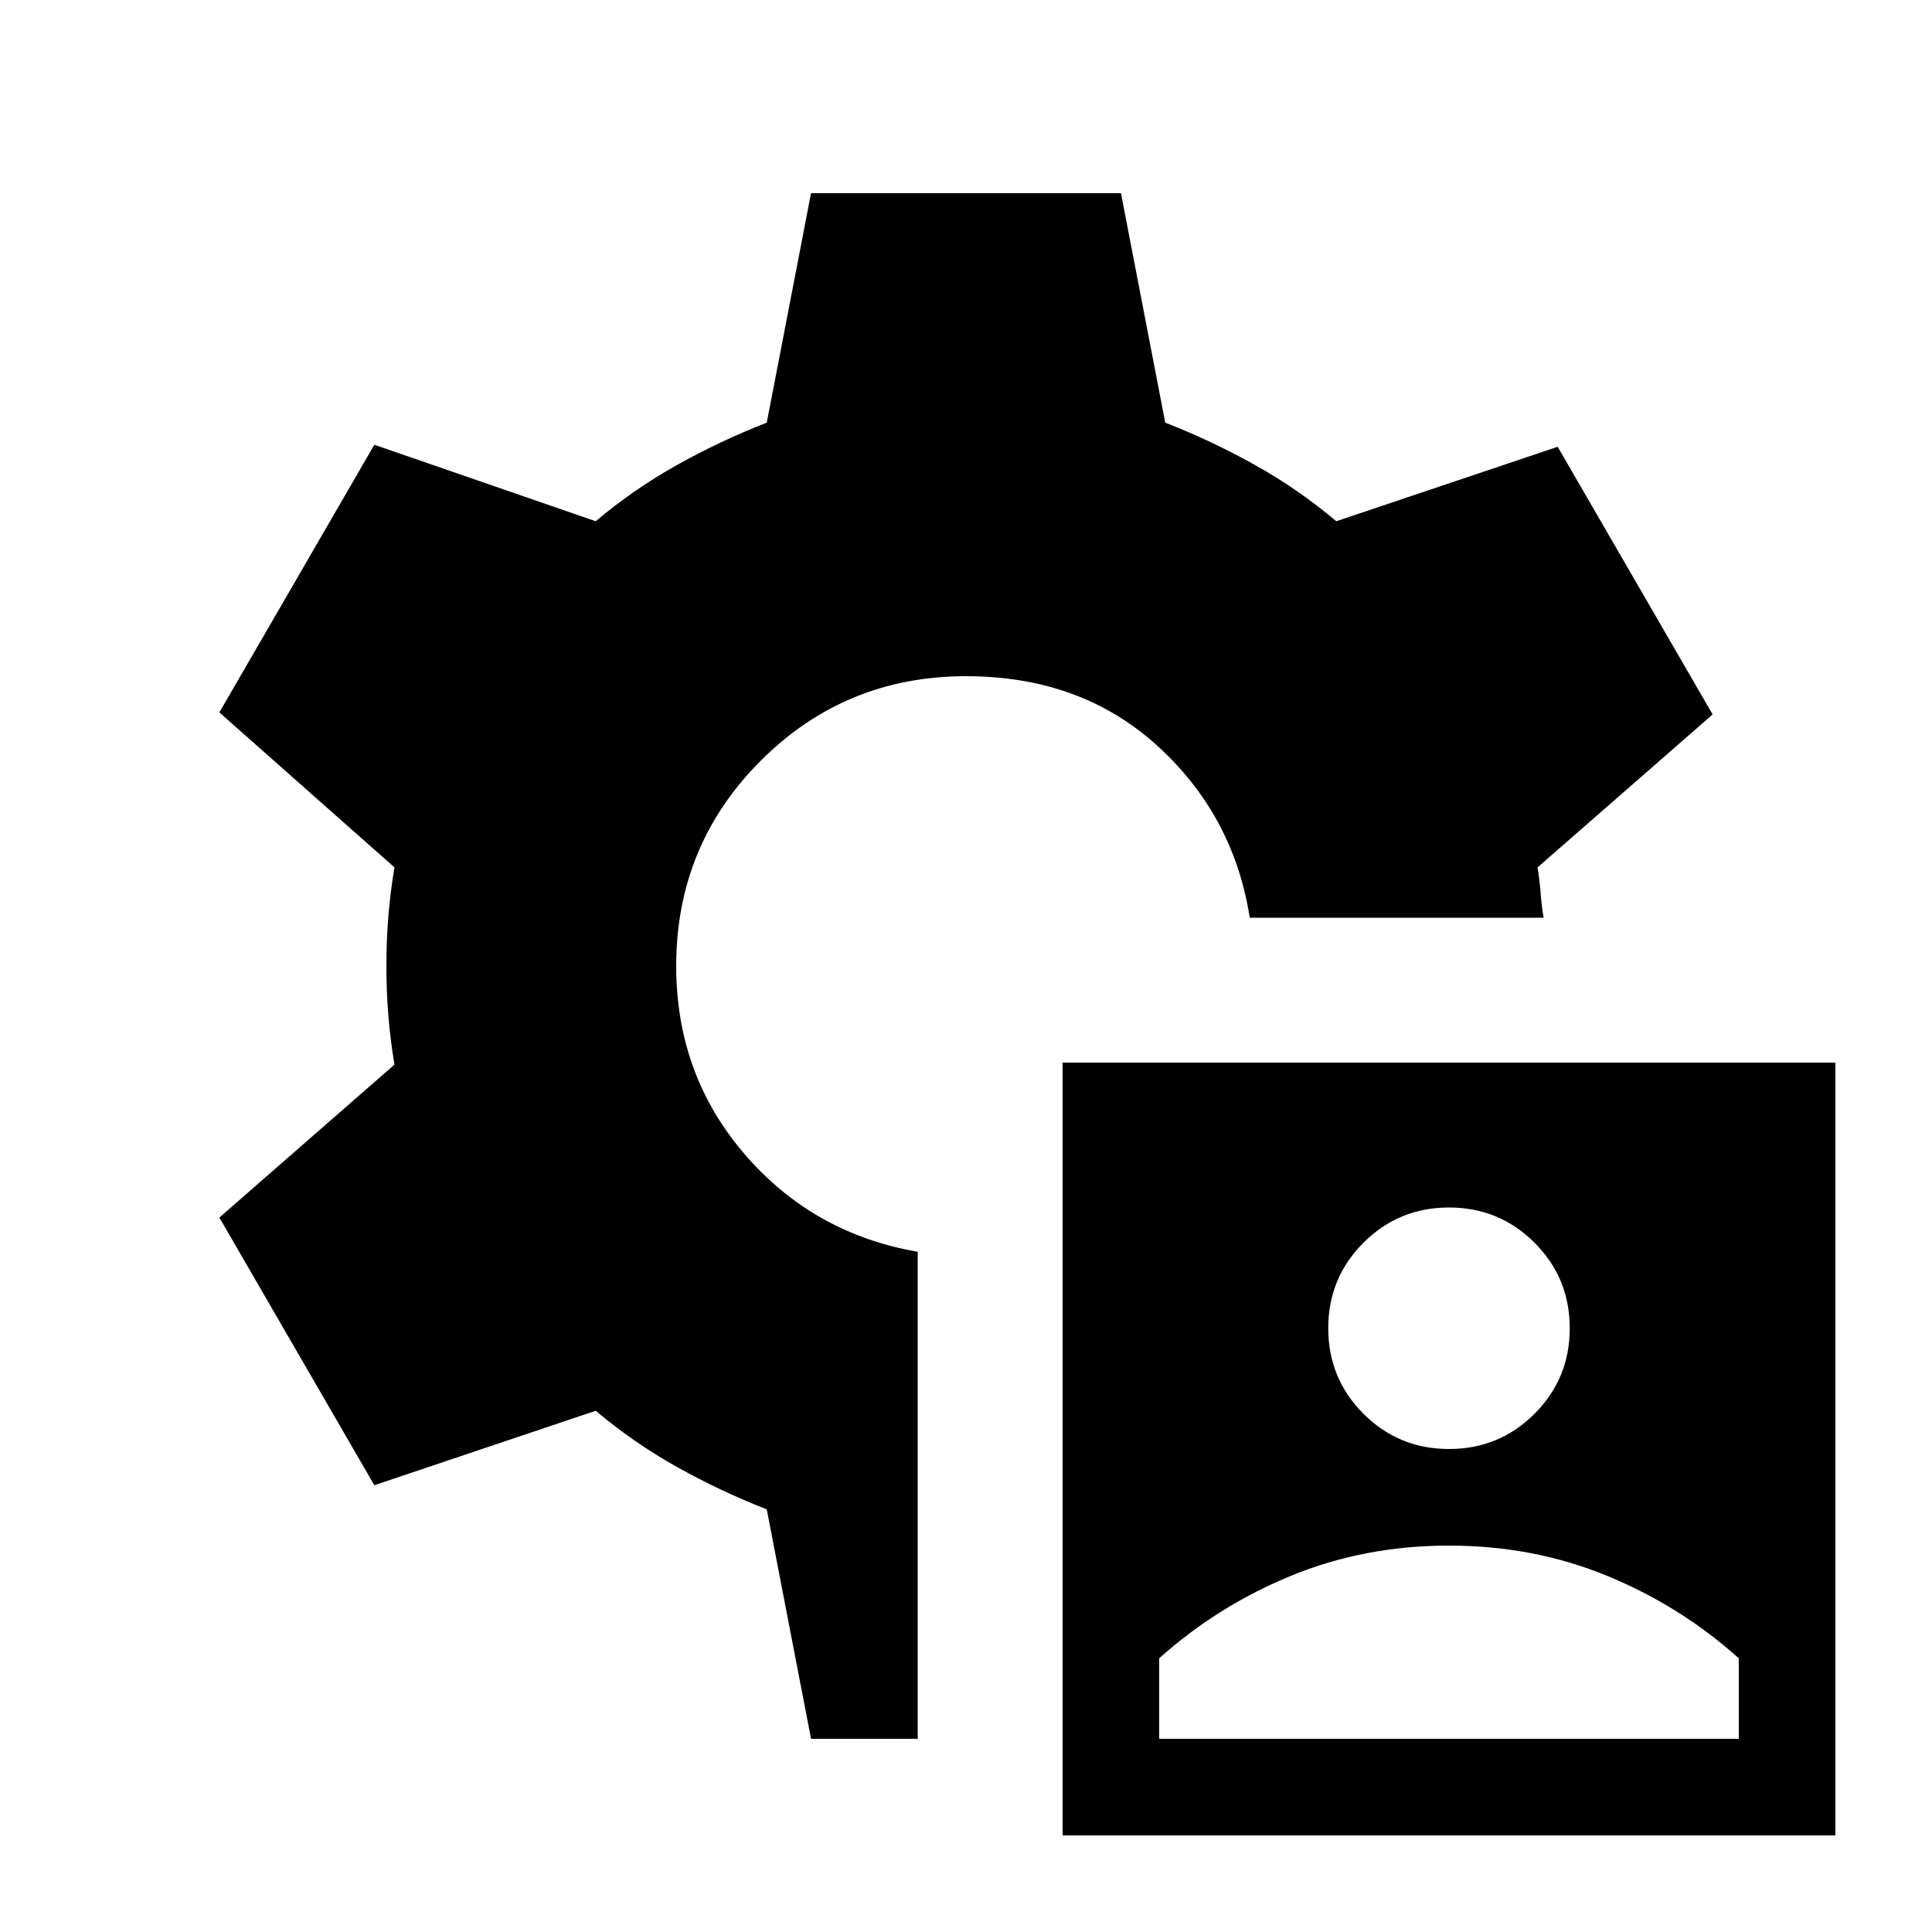 <svg xmlns="http://www.w3.org/2000/svg" height="20" viewBox="0 -960 960 960" width="20"><path d="M528-48v-384h384v384H528Zm48-48h288v-40q-29-26-65.5-41T720-192q-42 0-78.5 15T576-136v40Zm144-144q25 0 42.5-17.5T780-300q0-25-17.5-42.5T720-360q-25 0-42.5 17.5T660-300q0 25 17.5 42.5T720-240ZM403-96l-22-114q-23-9-44.5-21T296-259l-110 37-77-133 87-76q-2-12-3-24t-1-25q0-13 1-25t3-24l-87-77 77-133 110 38q19-16 40.5-28t44.5-21l22-114h154l22 114q23 9 44.5 21t40.5 28l110-37 77 133-87 76q1 6 1.5 12.5T767-504H621q-8-51-46-85.5T480-624q-60 0-102 42t-42 102q0 54 34 93.5t86 48.5v242h-53Z"/></svg>